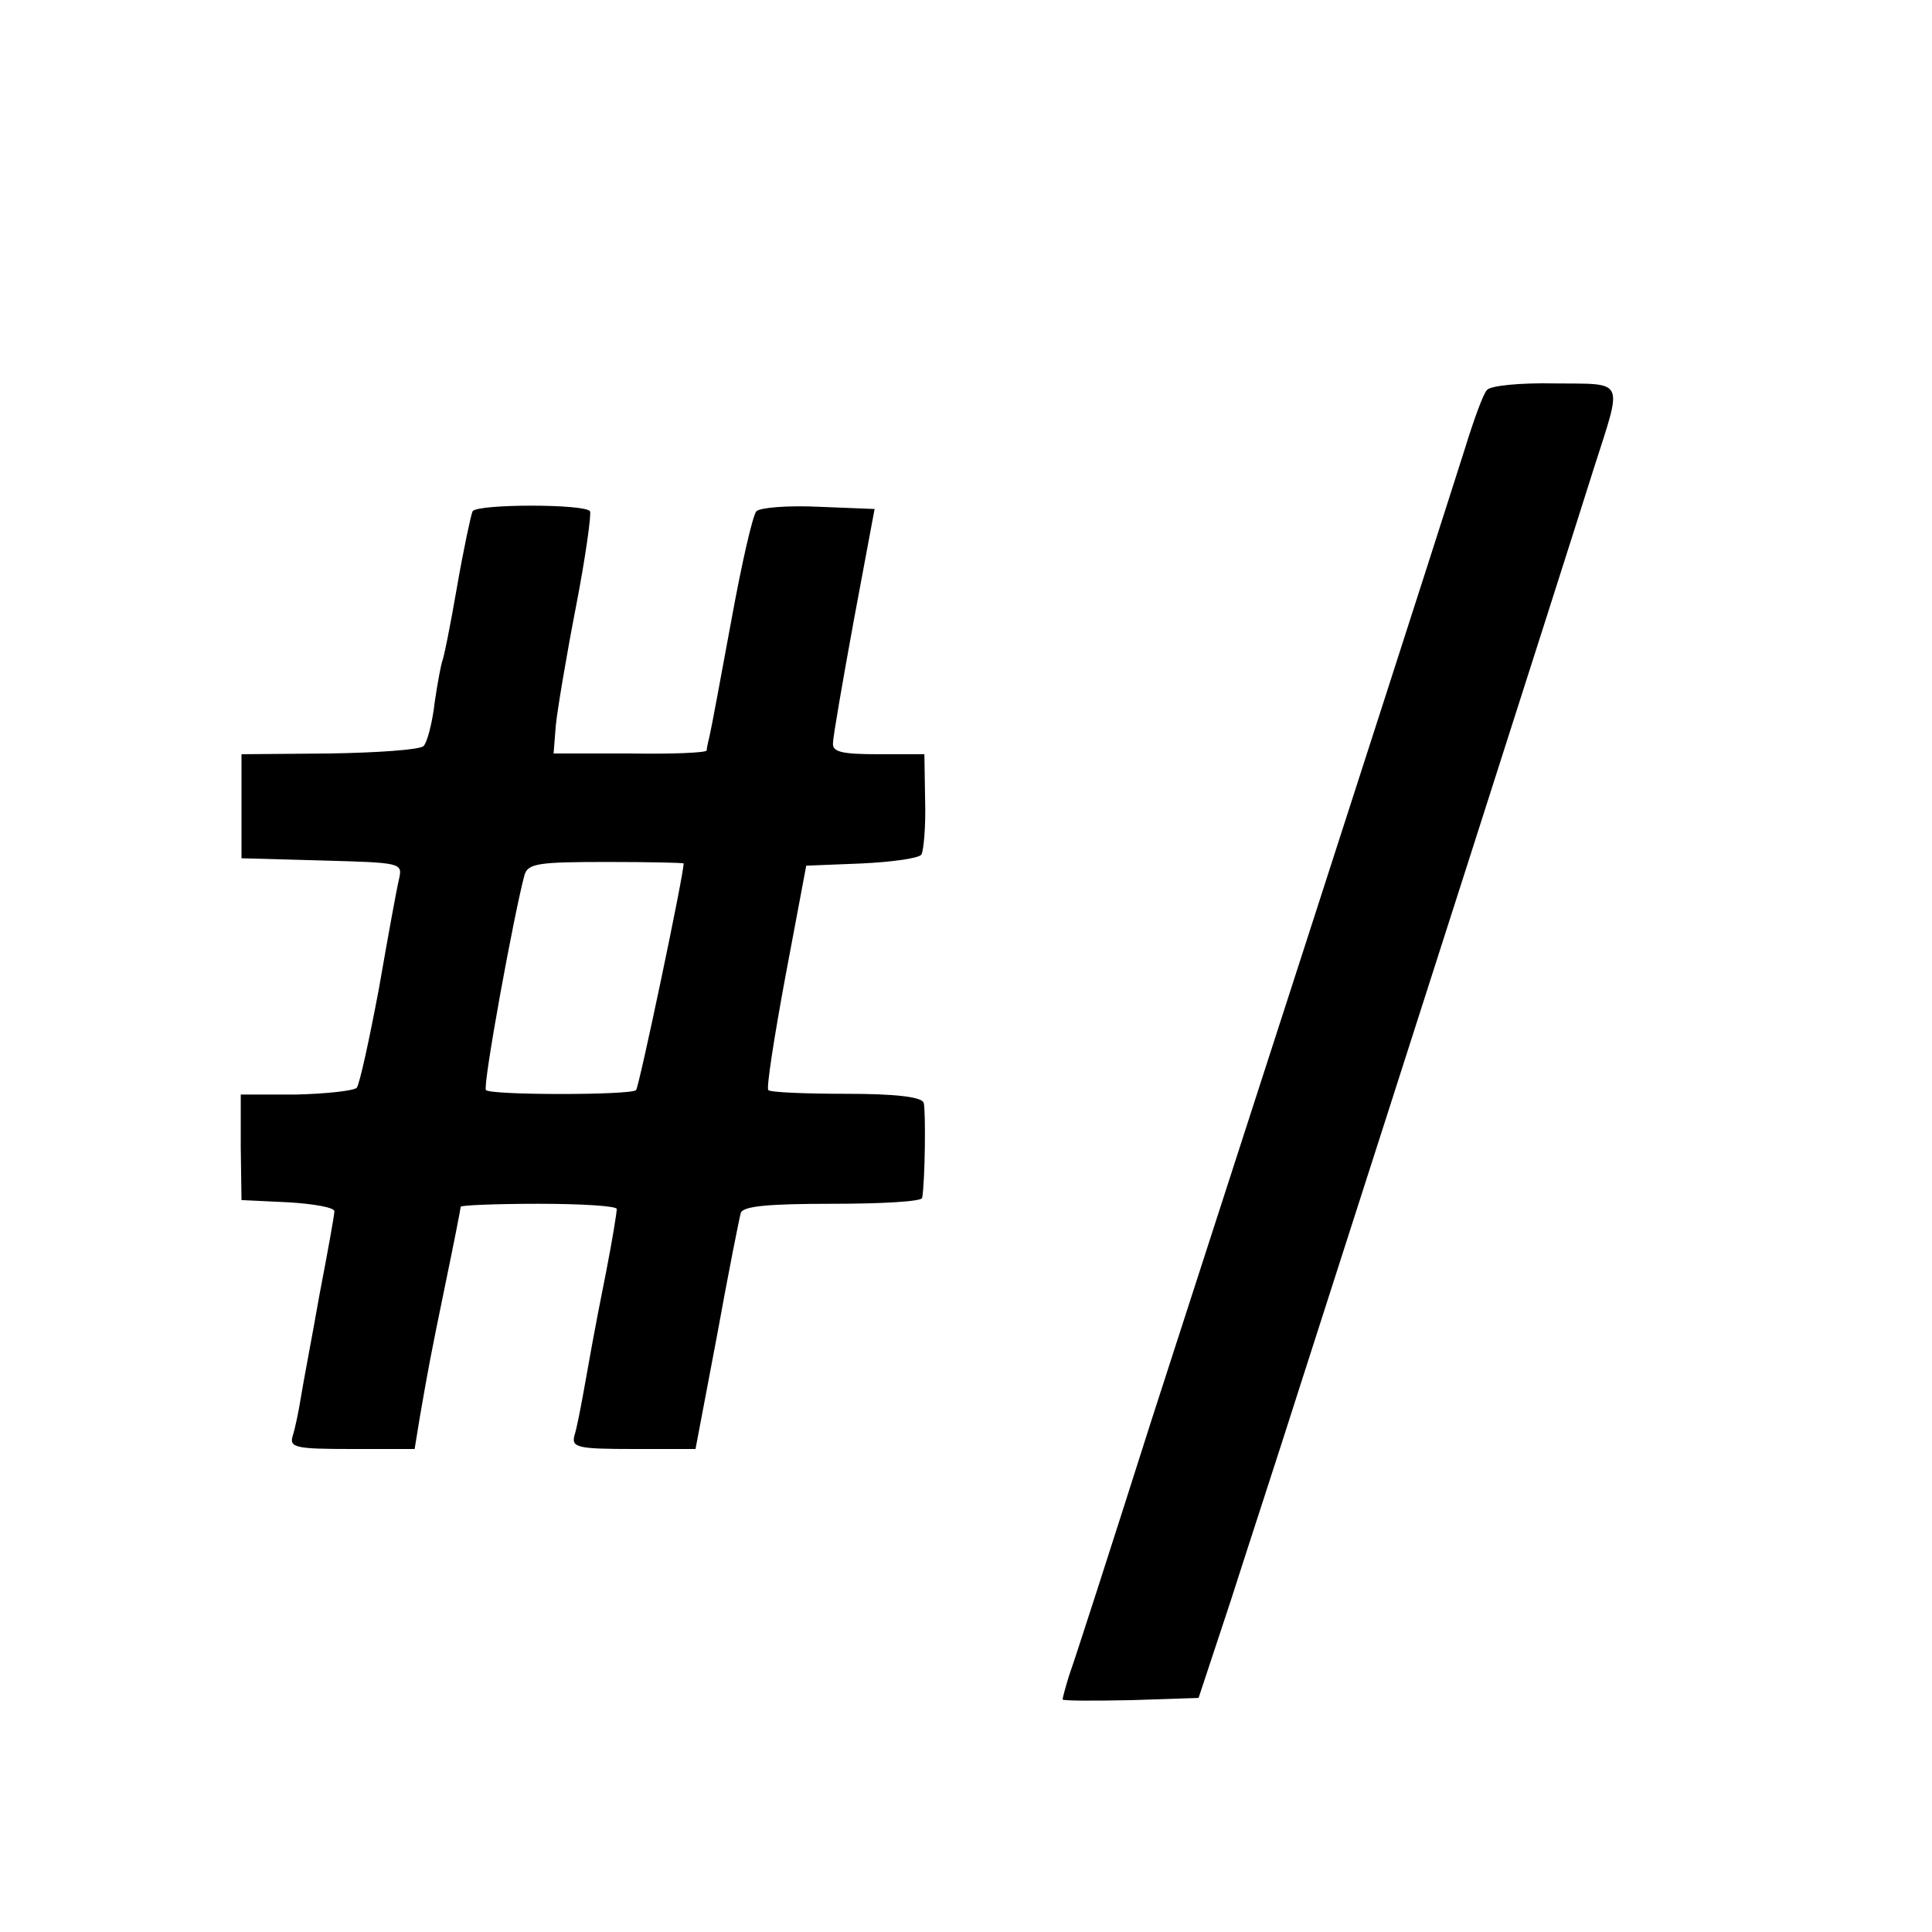 <svg version="1" xmlns="http://www.w3.org/2000/svg" width="346.667" height="346.667" viewBox="0 0 260 260"><path d="M200.1 52.5c-.5.5-1.8 4.1-3 8-2.3 7.2-3.8 12-21.4 66.5-5.8 17.9-15.1 46.7-20.7 64-5.5 17.3-10.5 32.8-11.1 34.4-.5 1.6-.9 3.1-.9 3.3 0 .2 4.1.2 9.2.1l9.1-.3 4.3-13c2.3-7.2 6.5-20 9.2-28.5 14.6-45.4 34.5-107.5 39.7-124 3.9-12.2 4.3-11.3-5.3-11.4-4.6-.1-8.7.3-9.1.9zM63.6 68.8c-.2.4-1.2 5-2.1 10.2-.9 5.2-1.8 9.7-2 10-.1.3-.6 2.7-1 5.5-.3 2.7-1 5.4-1.5 5.9s-6.2.9-12.7 1l-11.8.1v14l10.8.3c10.7.3 10.9.3 10.4 2.5-.3 1.2-1.5 7.8-2.7 14.7-1.3 6.9-2.6 12.9-3 13.4-.5.4-4.1.8-8.2.9h-7.4v7.1l.1 7.1 6.3.3c3.4.2 6.2.7 6.2 1.2s-.9 5.5-2 11.2c-1 5.7-2.2 11.9-2.5 13.8-.3 1.9-.8 4.3-1.1 5.2-.5 1.6.3 1.8 7.9 1.8h8.5l.7-4.3c1.2-6.9 1.4-8 3.5-18.2 1.1-5.3 2-9.9 2-10.1 0-.2 4.7-.4 10.5-.4s10.5.3 10.5.7c0 .5-.6 4.2-1.4 8.3-1.9 9.5-2.2 11.6-3.1 16.5-.4 2.2-.9 4.8-1.2 5.7-.4 1.6.4 1.8 8 1.8h8.3l2.9-15.3c1.5-8.3 3-15.8 3.2-16.5.4-.9 3.8-1.2 12.4-1.2 6.5 0 12-.3 12-.8.4-2.2.5-11.9.2-12.8-.3-.8-3.9-1.2-10.4-1.2-5.5 0-10.3-.2-10.5-.5-.3-.2.8-7.2 2.3-15.3l2.8-14.9 7.5-.3c4.1-.2 7.7-.7 8-1.2.3-.5.6-3.8.5-7.2l-.1-6.3h-6.2c-4.9 0-6.2-.3-6.1-1.5 0-.8 1.3-8.3 2.8-16.5l2.8-15-7.5-.3c-4.1-.2-7.9.1-8.4.6s-2 7.1-3.4 14.8C97 91.2 95.7 98.2 95.5 99c-.2.8-.4 1.7-.4 2-.1.3-4.7.5-10.3.4H74.5l.3-3.8c.2-2 1.4-9.2 2.7-15.9 1.3-6.7 2.1-12.5 1.9-12.9-.7-1-15.1-1-15.8 0zM92 116.2c0 1.6-6 30.1-6.4 30.5-.7.7-19.5.7-20.2 0-.5-.4 3.8-23.9 5.2-29 .5-1.5 1.9-1.7 11-1.7 5.7 0 10.4.1 10.4.2z"/></svg>